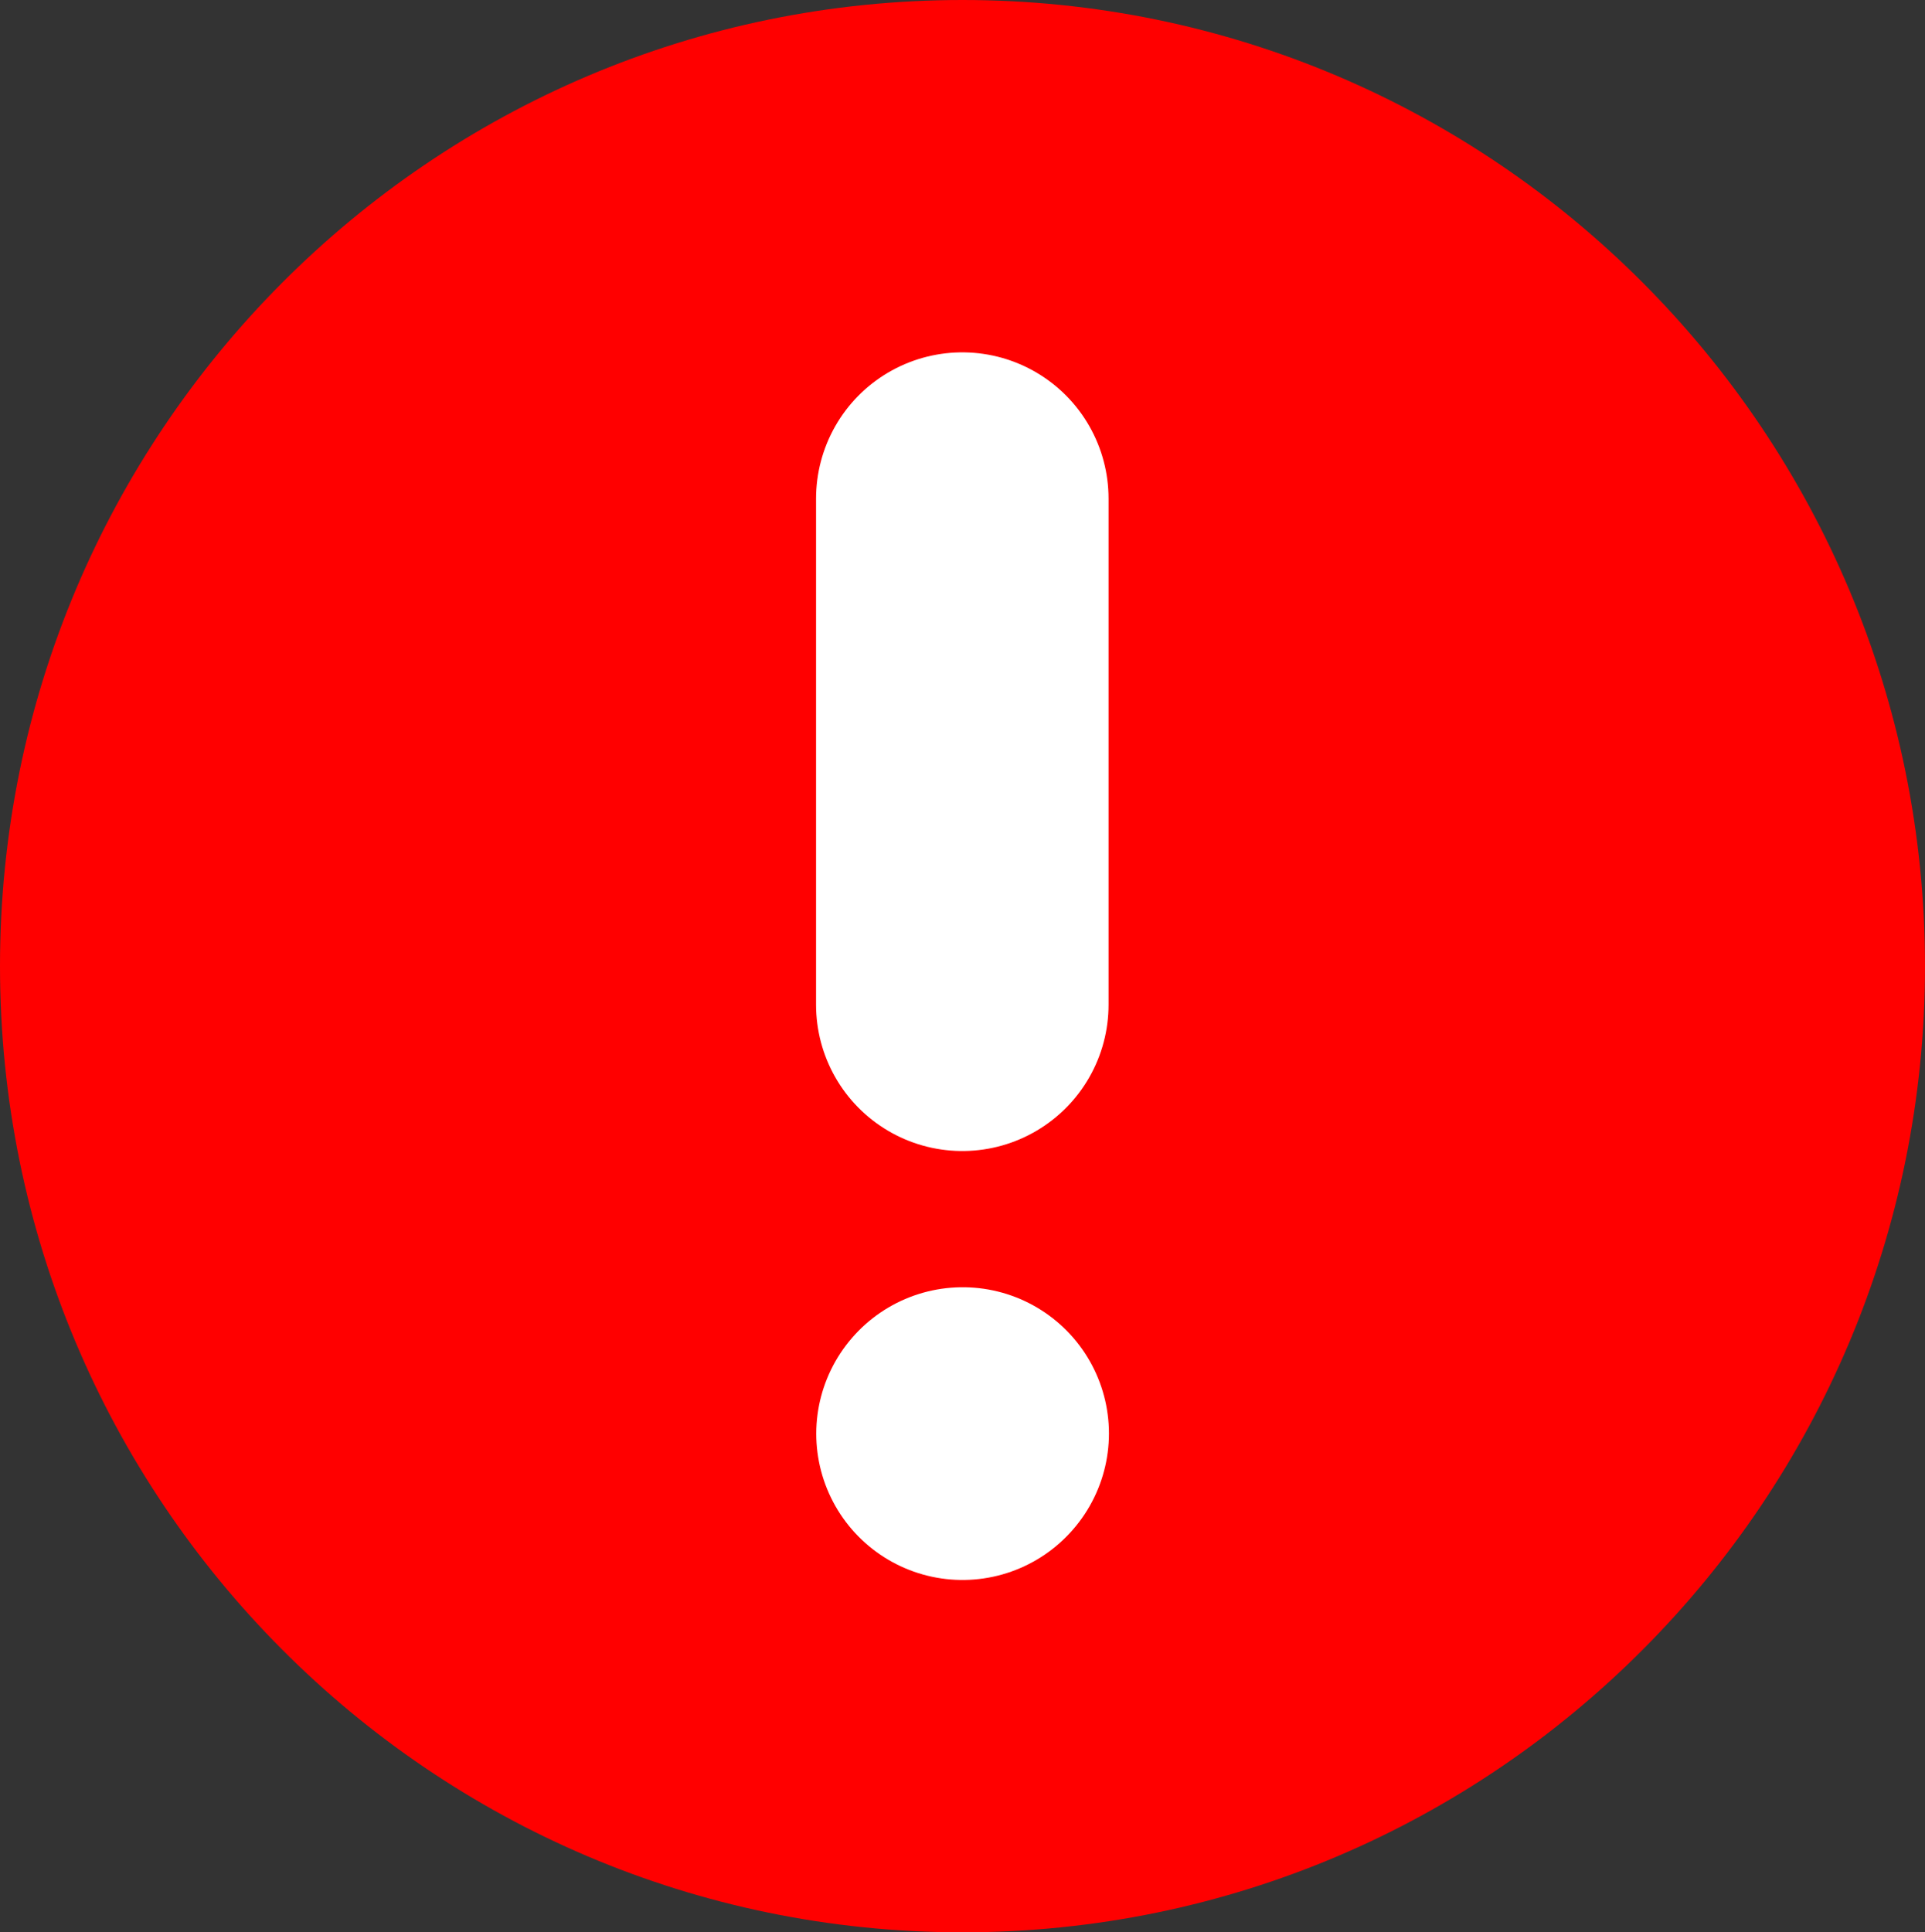 <svg version="1.1" xmlns="http://www.w3.org/2000/svg" xmlns:xlink="http://www.w3.org/1999/xlink" width="49.362" height="49.547" viewBox="0,0,49.362,49.547"><rect x="0" y="0" width="49.362" height="49.547" fill="#333333" stroke="none"/><g transform="translate(-215.319,-155.226)"><g data-paper-data="{&quot;isPaintingLayer&quot;:true}" fill-rule="nonzero" stroke-linejoin="miter" stroke-miterlimit="10" stroke-dasharray="" stroke-dashoffset="0" style="mix-blend-mode: normal"><path d="M215.319,180c0,-13.682 11.05,-24.774 24.681,-24.774c13.631,0 24.681,11.091 24.681,24.774c0,13.682 -11.05,24.774 -24.681,24.774c-13.631,0 -24.681,-11.091 -24.681,-24.774z" fill="#ff0000" stroke="#000000" stroke-width="0" stroke-linecap="butt"/><path d="M239.995,168.011v12.979" fill="none" stroke="#ffffff" stroke-width="7.5" stroke-linecap="round"/><path d="M240,191.989l0.005,-0.006" fill="none" stroke="#ffffff" stroke-width="7.5" stroke-linecap="round"/></g></g></svg><!--rotationCenter:24.681070000000005:24.773509999999987-->